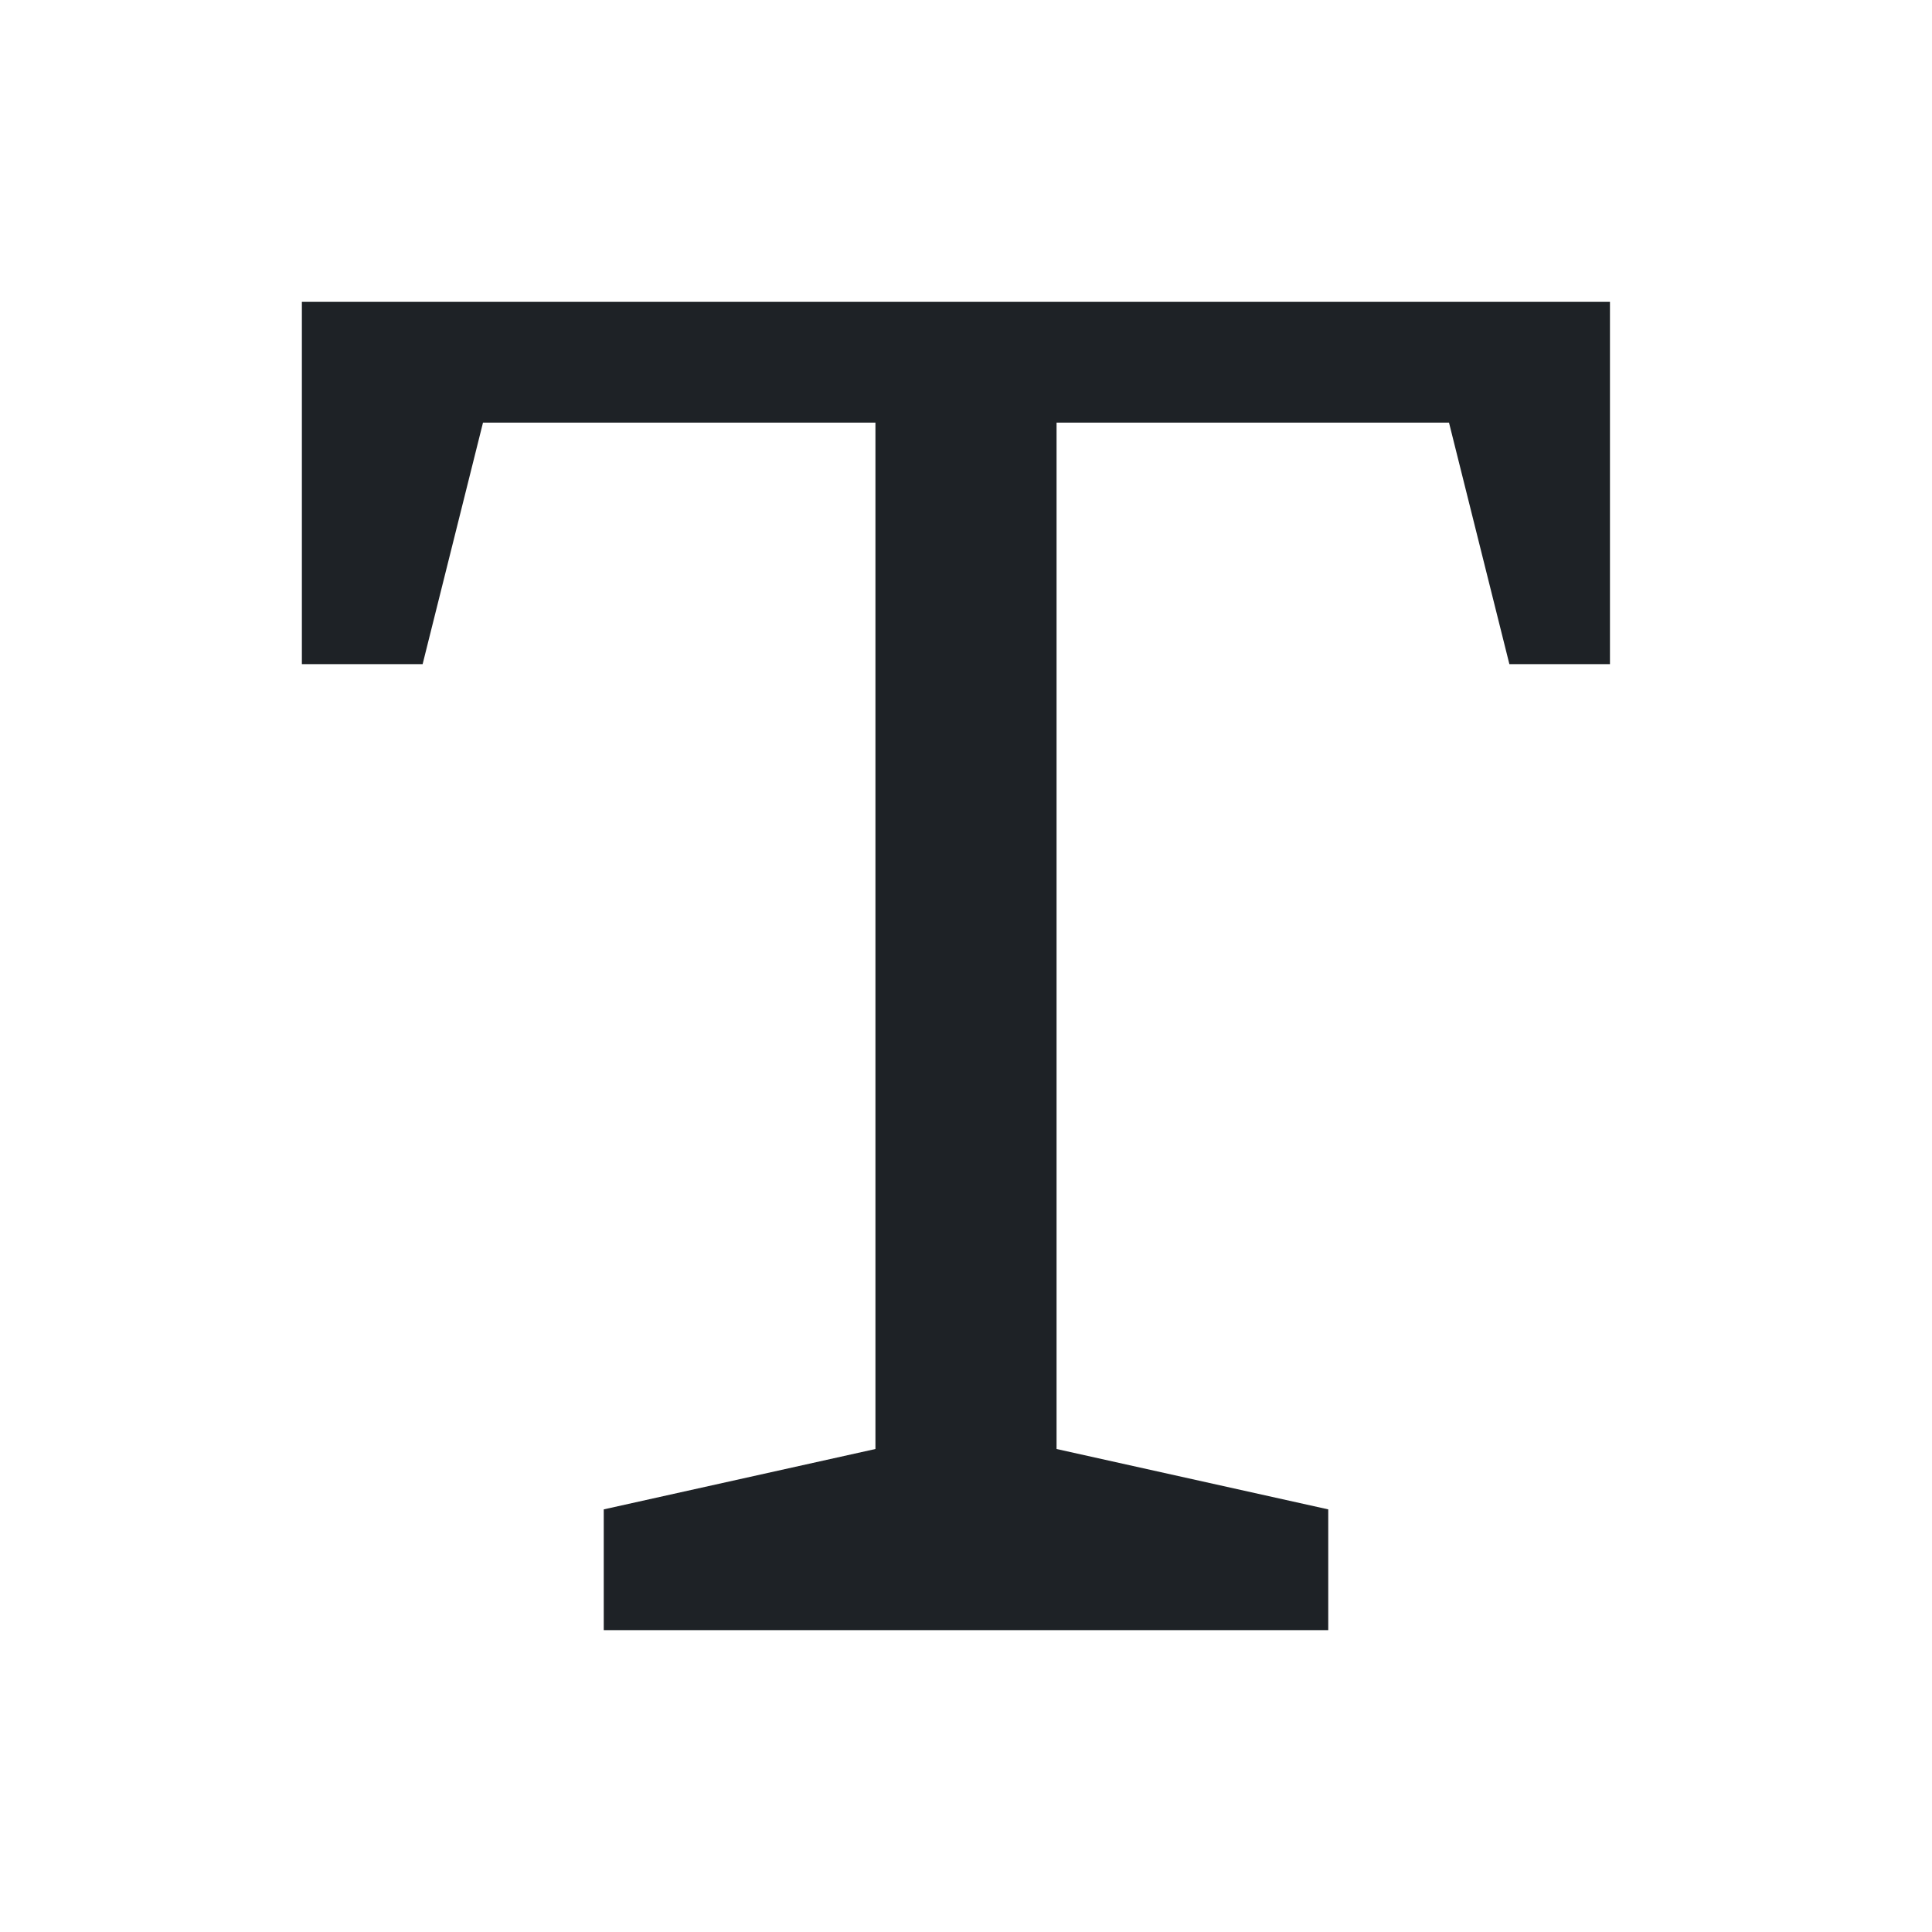 <svg width="16" height="16" viewBox="0 0 16 16" fill="none" xmlns="http://www.w3.org/2000/svg">
<path d="M11 13.5V12.5L8.75 12V3.5H12L12.5 5.5H13.333V2.5H2.5V5.5H3.5L4 3.5H7.25V12L5 12.5V13.5H11Z" fill="#1E2226"/>
</svg>
